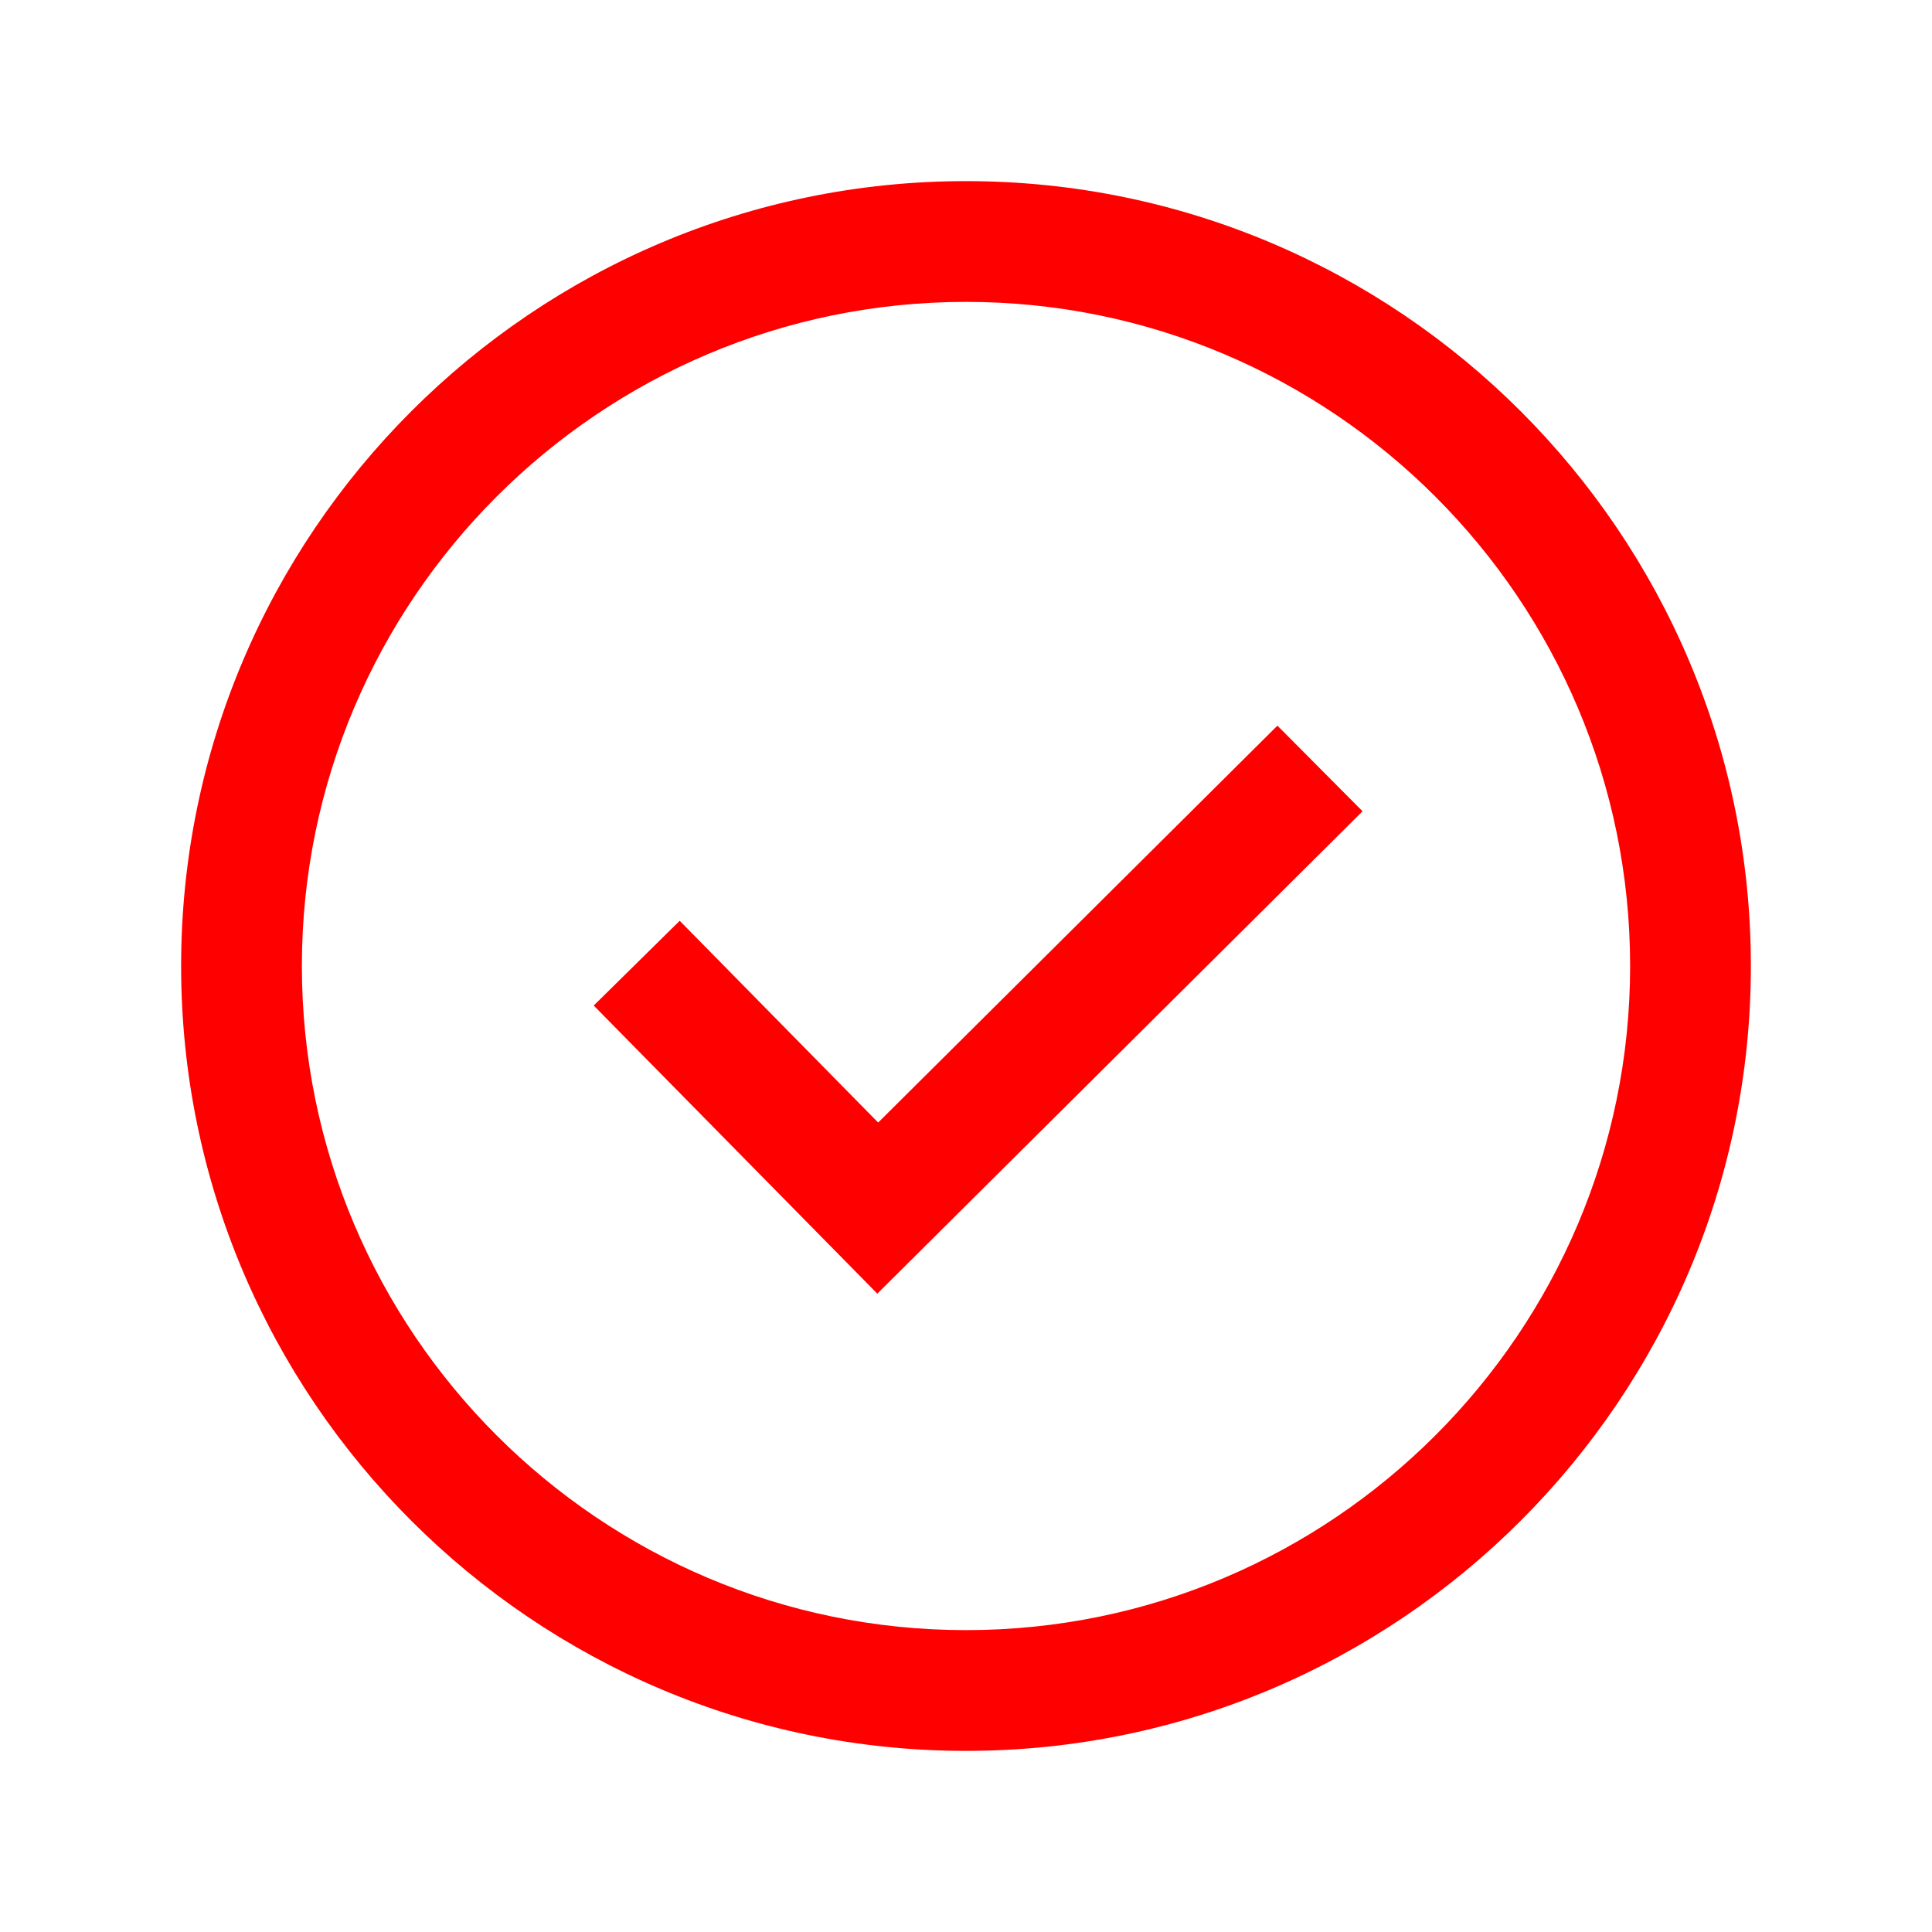 <?xml version="1.0" encoding="UTF-8"?>
<svg width="32px" height="32px" viewBox="0 0 32 32" version="1.1" xmlns="http://www.w3.org/2000/svg" xmlns:xlink="http://www.w3.org/1999/xlink">
    <!-- Generator: Sketch 50.2 (55047) - http://www.bohemiancoding.com/sketch -->
    <title>check-enclosed-32</title>
    <desc>Created with Sketch.</desc>
    <defs></defs>
    <g id="check-enclosed-32" stroke="none" stroke-width="1" fill="none" fill-rule="evenodd">
        <g id="check-enclosed-32-crop" transform="translate(3, 3)" fill="#FF0000">
            <path d="M13,24 C6.935,24 2,19.065 2,13 C2,6.935 6.935,2 13,2 C19.065,2 24,6.935 24,13 C24,19.065 19.065,24 13,24 M13,0 C5.832,0 0,5.832 0,13 C0,20.168 5.832,26 13,26 C20.168,26 26,20.168 26,13 C26,5.832 20.168,0 13,0" id="Fill-1"></path>
            <polygon id="Fill-3" points="11.545 15.593 8.258 12.251 6.834 13.655 11.531 18.427 19.568 10.437 18.158 9.019"></polygon>
        </g>
    </g>
</svg>
